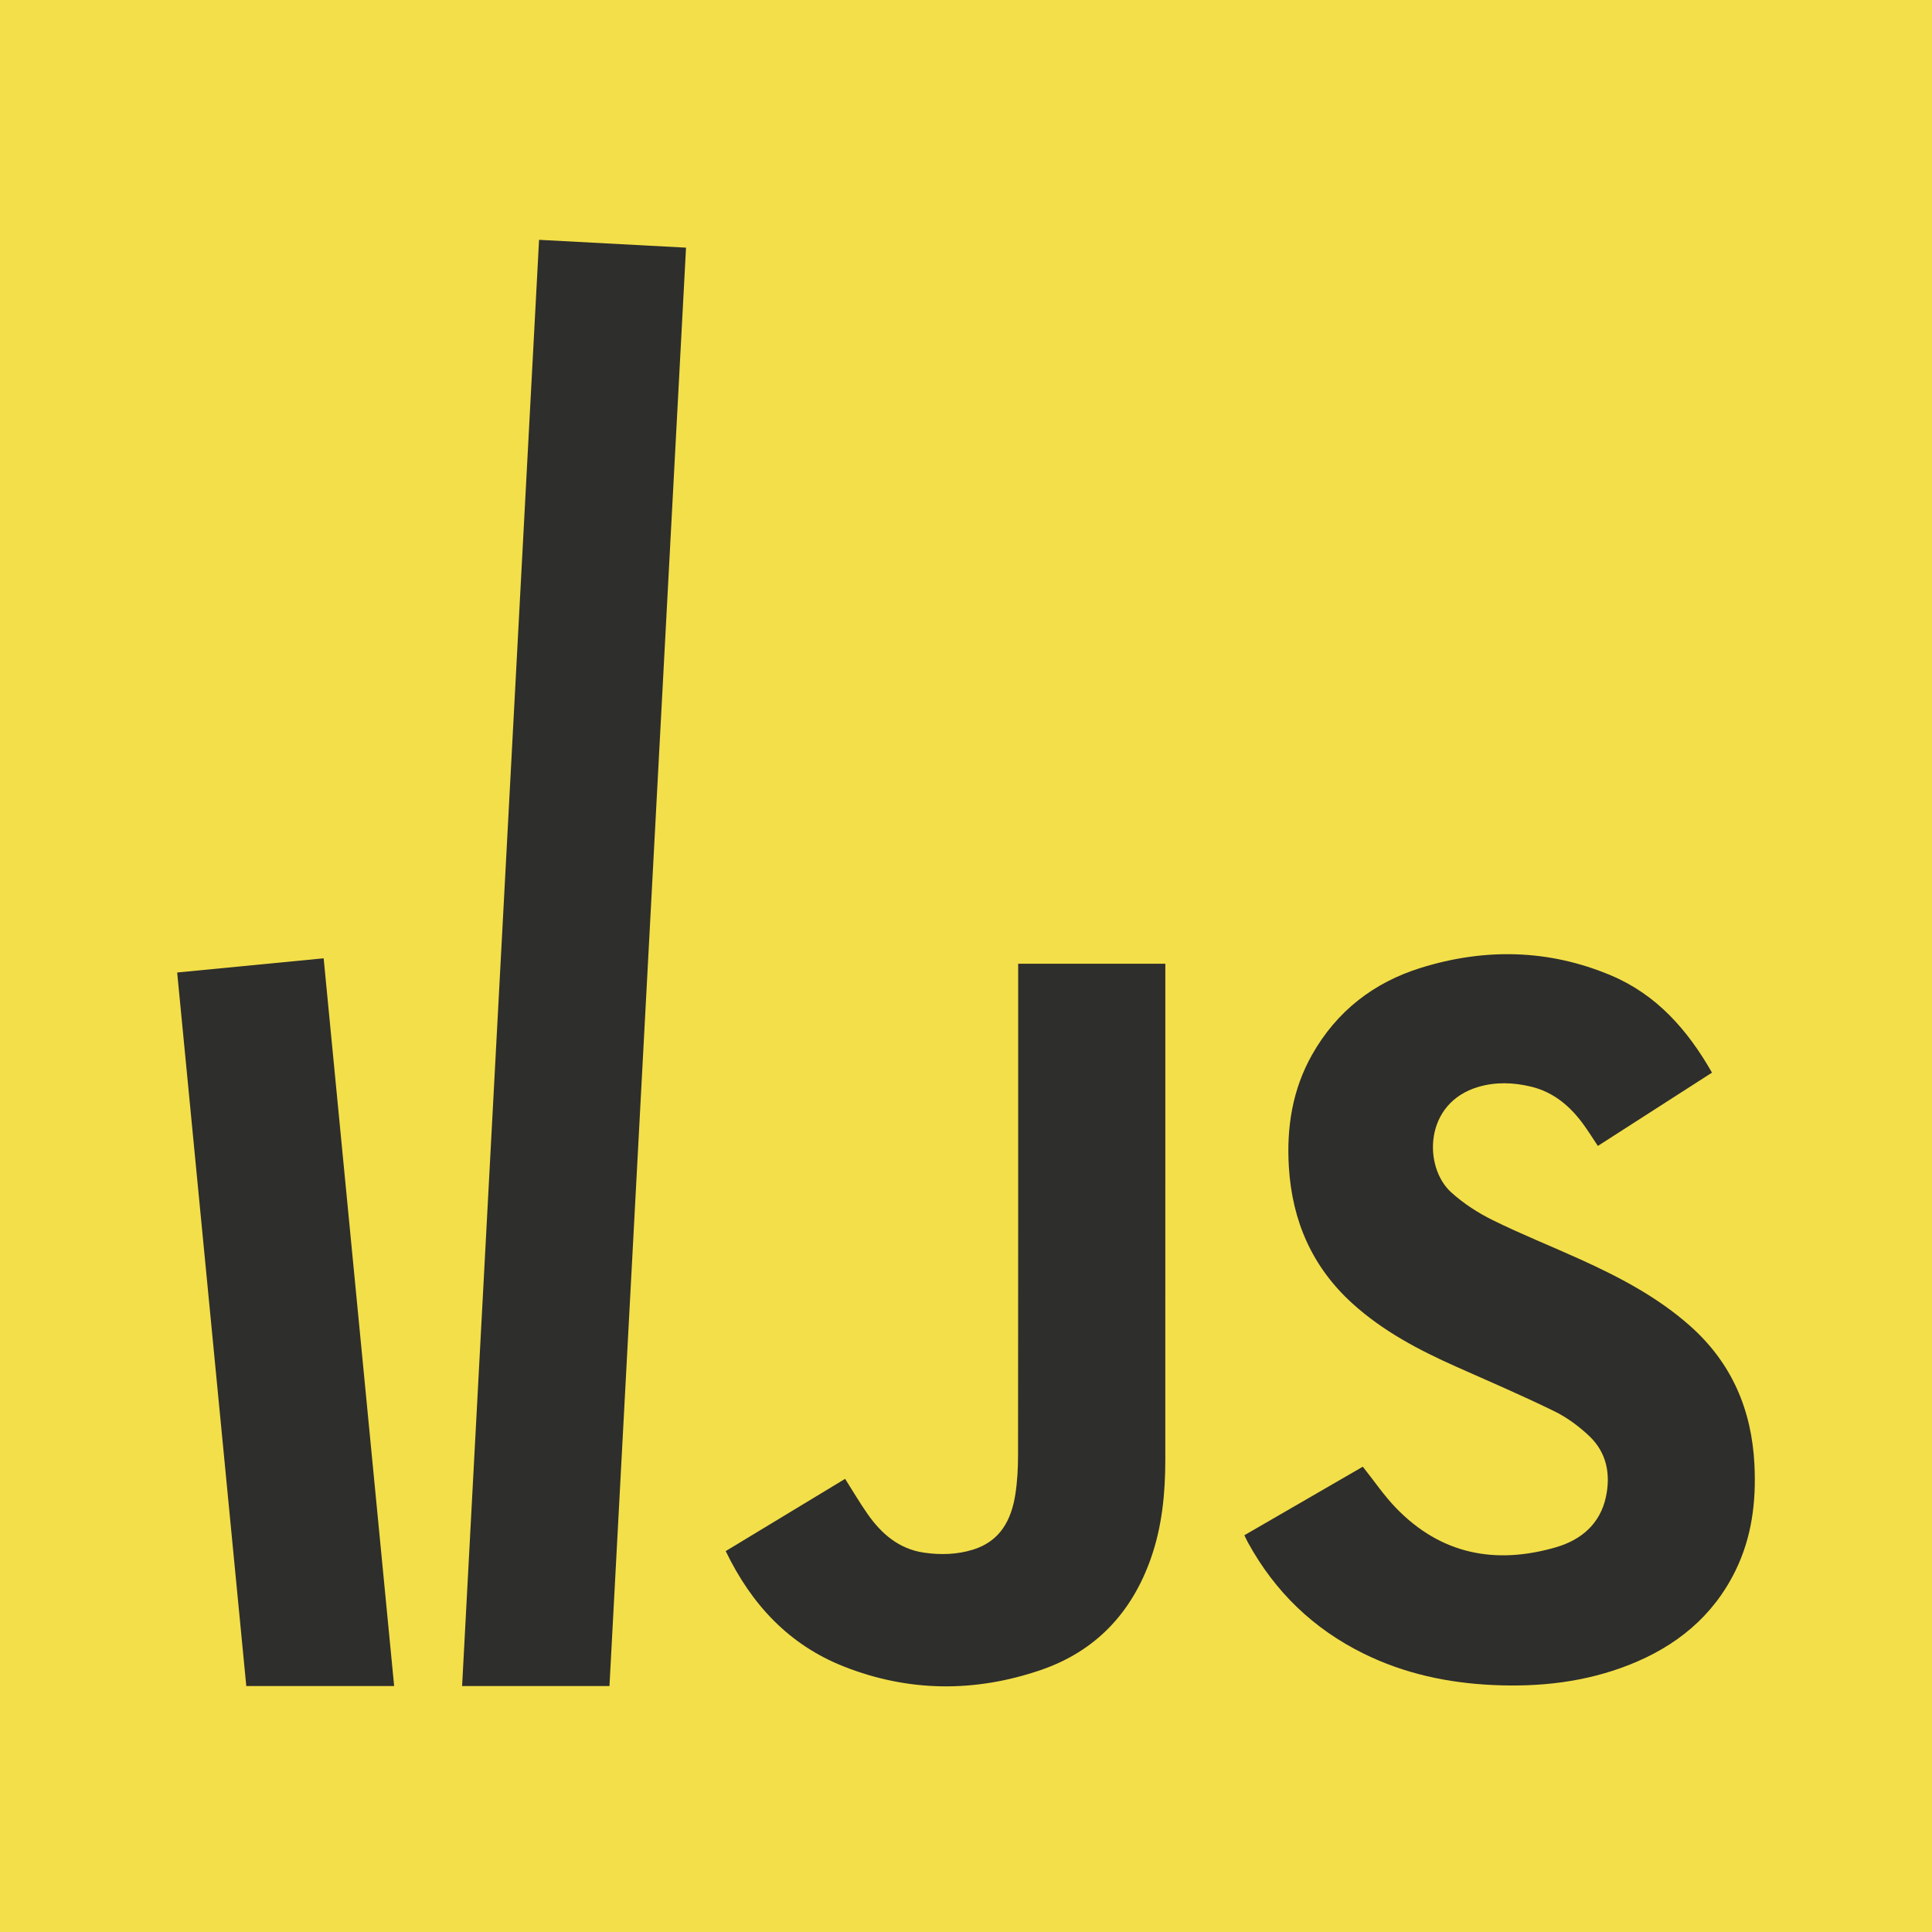 <svg width="1024" height="1024" viewBox="0 0 1024 1024" fill="none" xmlns="http://www.w3.org/2000/svg">
<path d="M1024 0H0V1024H1024V0Z" fill="#F3DF49"/>
<path fill-rule="evenodd" clip-rule="evenodd" d="M659.533 813.719L722.313 777.384C728.362 784.975 733.534 792.65 739.863 799.209C763.674 823.879 792.655 829.433 824.767 820.058C838.01 816.194 848.091 807.73 851.16 793.449C853.757 781.36 851.585 769.877 842.345 761.142C836.889 755.984 830.578 751.294 823.865 748.006C806.8 739.658 789.32 732.16 771.961 724.434C752.107 715.595 732.992 705.575 716.749 690.818C695.438 671.45 684.885 647.117 683.129 618.593C681.835 597.563 684.984 577.503 695.448 558.986C708.472 535.951 728.068 520.746 753.079 512.972C787.031 502.429 820.931 503.097 853.893 517.004C877.974 527.164 894.422 545.766 907.39 568.52C887.158 581.516 867.132 594.377 846.909 607.368C844.27 603.42 841.925 599.665 839.337 596.086C832.218 586.244 823.337 578.727 811.21 575.873C802.012 573.71 792.767 573.383 783.597 576.069C754.634 584.548 754.326 618.57 769.195 632.005C775.707 637.896 783.401 642.871 791.296 646.762C806.45 654.227 822.188 660.501 837.585 667.484C858.307 676.883 878.376 687.38 895.599 702.604C917.812 722.233 928.477 747.17 929.897 776.455C930.836 795.869 928.528 814.695 919.891 832.372C907.918 856.878 888.176 872.737 863.217 882.519C840.126 891.568 816.031 894.235 791.38 893.105C767.392 892.007 744.357 887.102 722.724 876.432C696.139 863.315 675.781 843.676 661.524 817.703C660.898 816.568 660.36 815.386 659.533 813.719Z" fill="#2E2E2C"/>
<path fill-rule="evenodd" clip-rule="evenodd" d="M539.655 510.791H617.65C617.65 512.412 617.663 687.632 617.635 773.722C617.631 791.511 615.926 809.08 609.974 826C599.819 854.878 580.633 875.223 551.605 885.154C516.775 897.075 481.702 896.865 447.306 883.304C418.189 871.822 398.275 850.408 384.644 822.113C405.847 809.281 426.873 796.556 447.923 783.821C452.02 790.273 455.673 796.49 459.784 802.386C467.15 812.938 476.47 821.006 489.713 822.935C498.468 824.211 507.259 823.982 515.812 821.31C530.079 816.848 535.993 805.759 538.133 792.16C539.207 785.326 539.581 778.319 539.59 771.391C539.688 686.483 539.651 601.58 539.651 516.677C539.655 514.86 539.655 513.042 539.655 510.791Z" fill="#2E2E2C"/>
<path fill-rule="evenodd" clip-rule="evenodd" d="M171.543 507.923L93.908 515.444L130.541 893.637H208.905L171.543 507.923ZM363.608 131.261L285.717 127.113L244.921 893.637H323.032L363.608 131.261Z" fill="#2E2E2C"/>
</svg>

